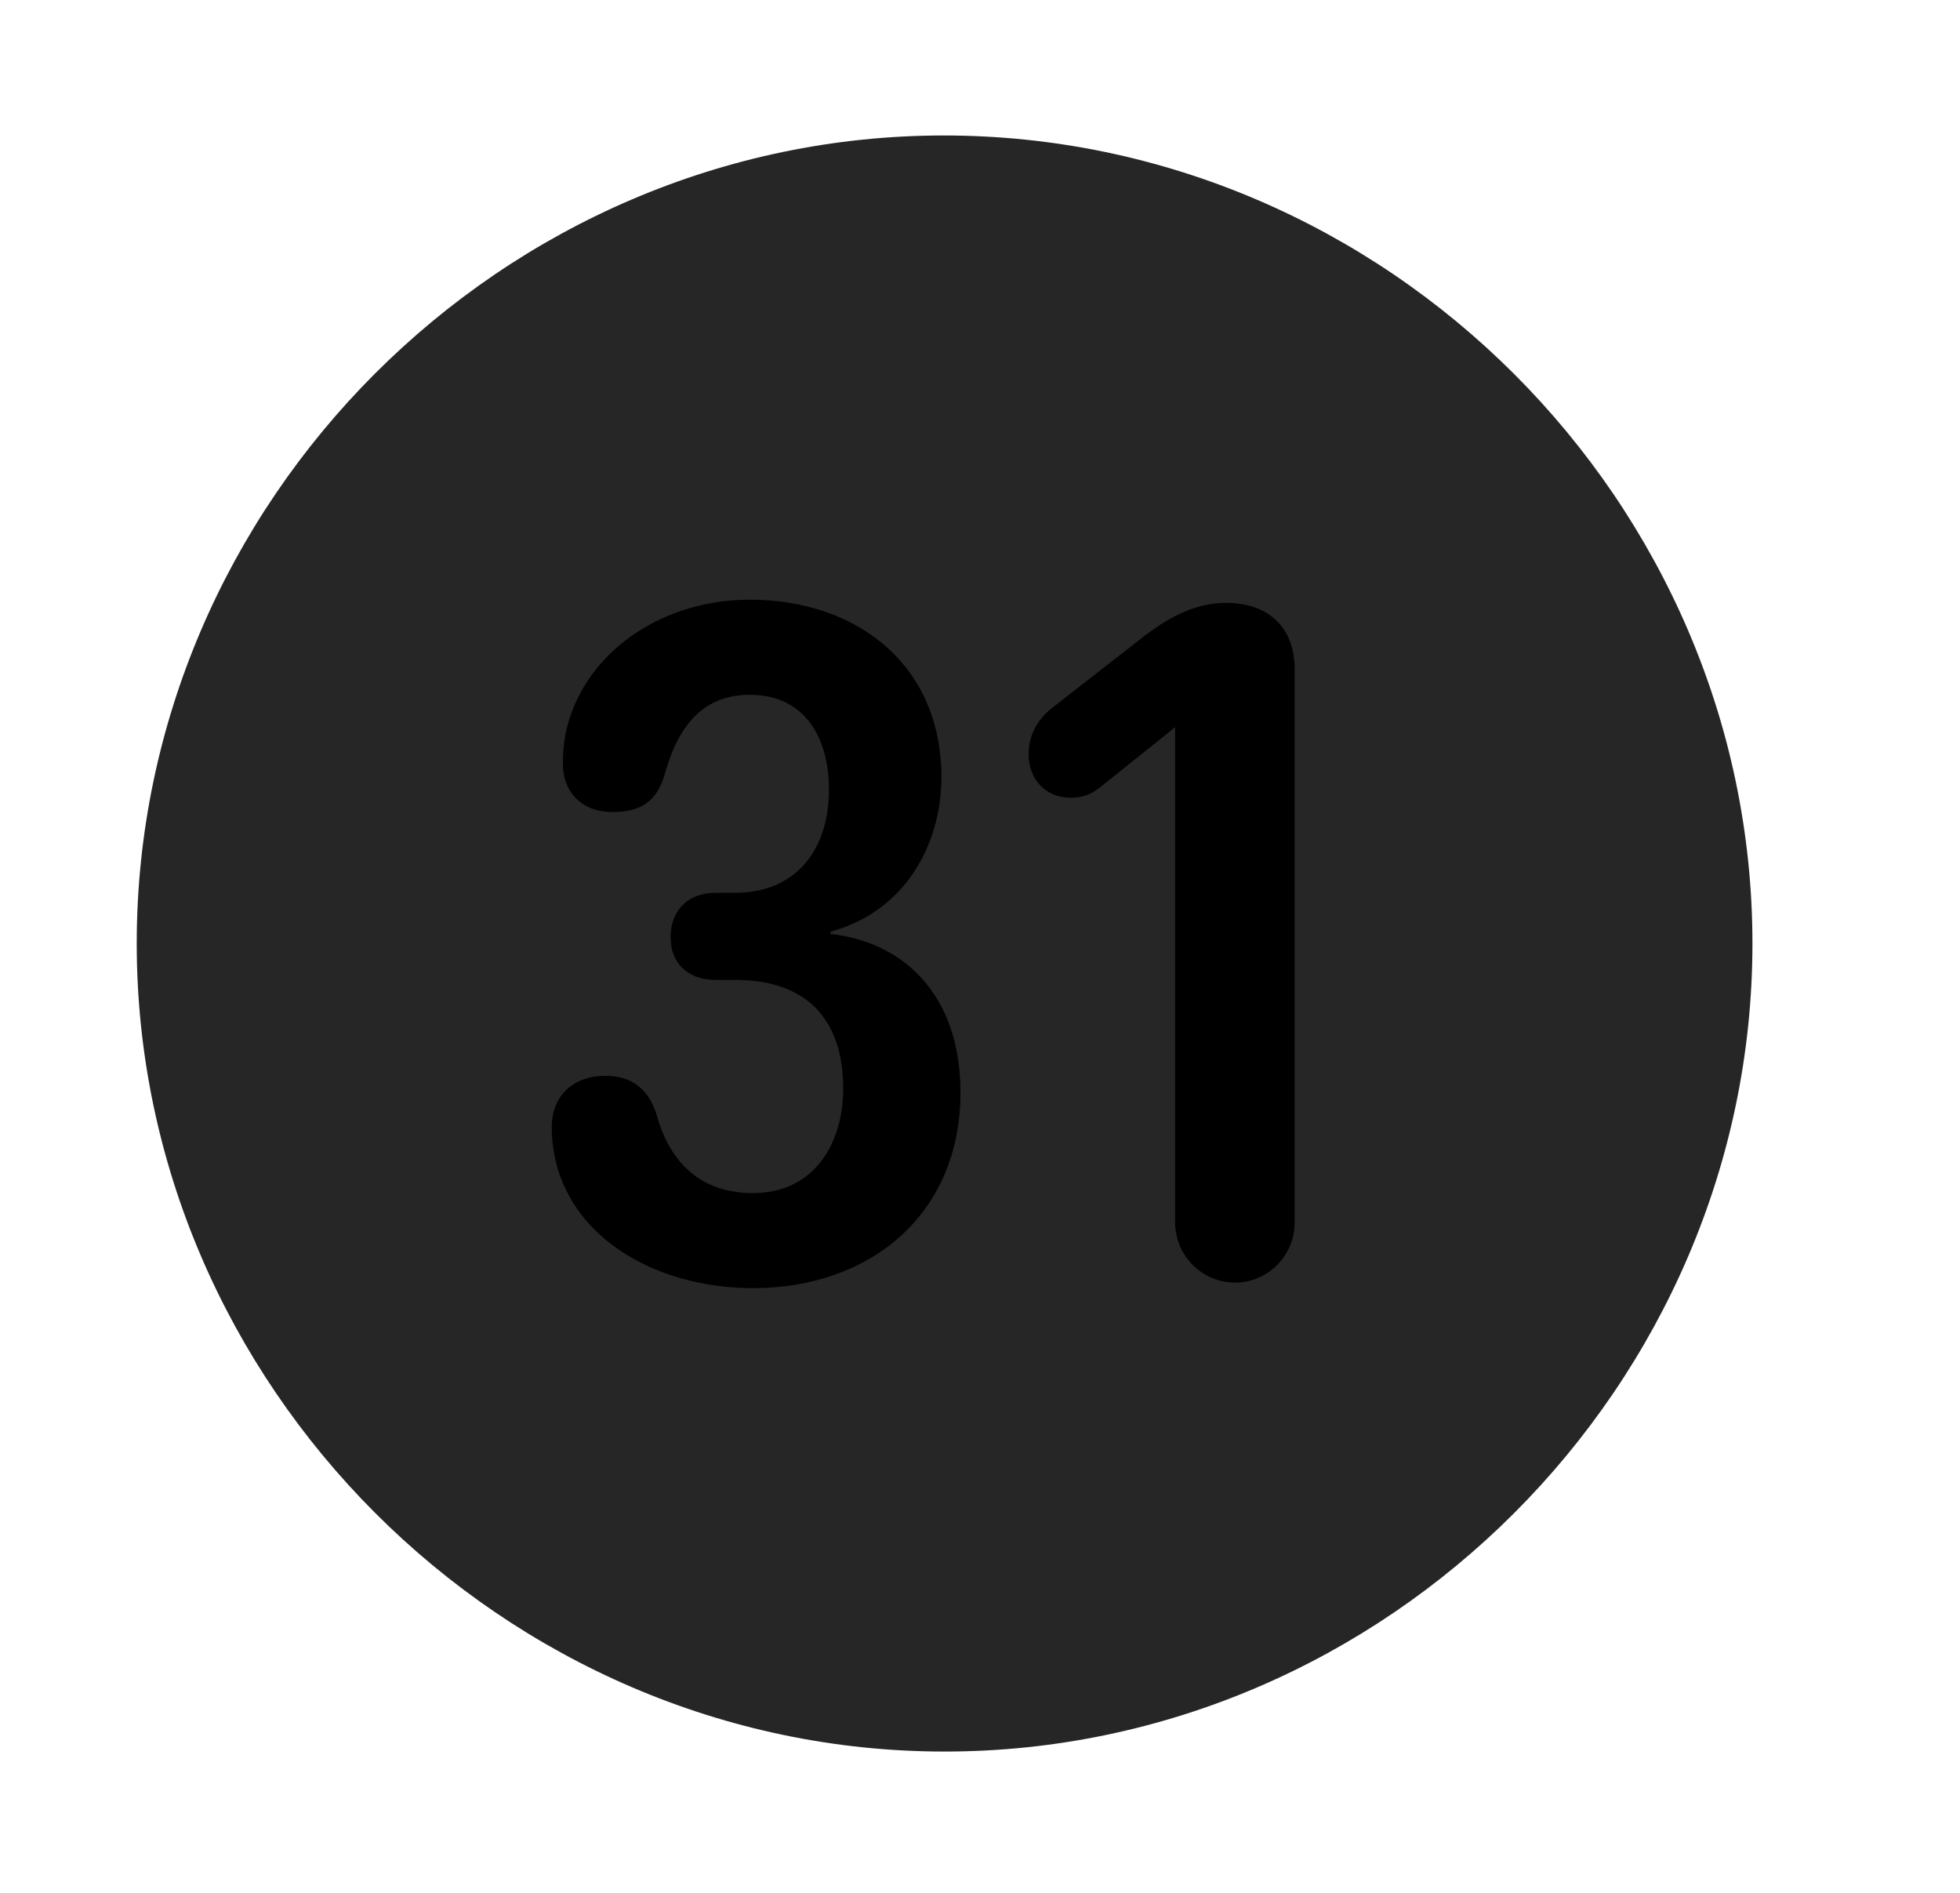 <svg width="29" height="28" viewBox="0 0 29 28" fill="currentColor" xmlns="http://www.w3.org/2000/svg">
<g clip-path="url(#clip0_2207_38104)">
<path d="M13.976 25.91C20.515 25.91 25.929 20.485 25.929 13.957C25.929 7.418 20.504 2.004 13.965 2.004C7.437 2.004 2.023 7.418 2.023 13.957C2.023 20.485 7.449 25.91 13.976 25.91Z" fill="currentColor" fill-opacity="0.85"/>
<path d="M11.14 19.055C9.84 19.055 8.609 18.434 8.258 17.309C8.199 17.11 8.164 16.899 8.164 16.676C8.164 16.207 8.48 15.914 8.961 15.914C9.347 15.914 9.605 16.113 9.722 16.512C9.875 17.063 10.261 17.649 11.14 17.649C12.031 17.649 12.476 16.934 12.476 16.102C12.476 15.059 11.914 14.496 10.883 14.496H10.59C10.191 14.496 9.922 14.262 9.922 13.864C9.922 13.465 10.179 13.207 10.59 13.207H10.871C11.785 13.207 12.265 12.563 12.265 11.684C12.265 10.887 11.89 10.278 11.094 10.278C10.414 10.278 10.039 10.723 9.84 11.438C9.722 11.86 9.476 12.012 9.066 12.012C8.586 12.012 8.328 11.696 8.328 11.297C8.328 11.086 8.351 10.875 8.422 10.641C8.761 9.574 9.851 8.871 11.094 8.871C12.664 8.871 13.929 9.821 13.929 11.496C13.929 12.504 13.379 13.489 12.289 13.781V13.817C13.308 13.922 14.211 14.66 14.211 16.16C14.211 17.965 12.875 19.055 11.14 19.055ZM18.277 18.973C17.785 18.973 17.387 18.574 17.387 18.082V10.758L16.273 11.649C16.156 11.742 16.027 11.801 15.84 11.801C15.476 11.801 15.219 11.531 15.219 11.156C15.219 10.84 15.383 10.606 15.605 10.442L16.929 9.41C17.211 9.199 17.621 8.918 18.137 8.918C18.769 8.918 19.156 9.281 19.156 9.903V18.082C19.156 18.574 18.758 18.973 18.277 18.973Z" fill="currentColor"/>
</g>
<defs>
<clipPath id="clip0_2207_38104">
<rect width="23.906" height="23.918" fill="currentColor" transform="translate(2.023 2.004)"/>
</clipPath>
</defs>
</svg>
